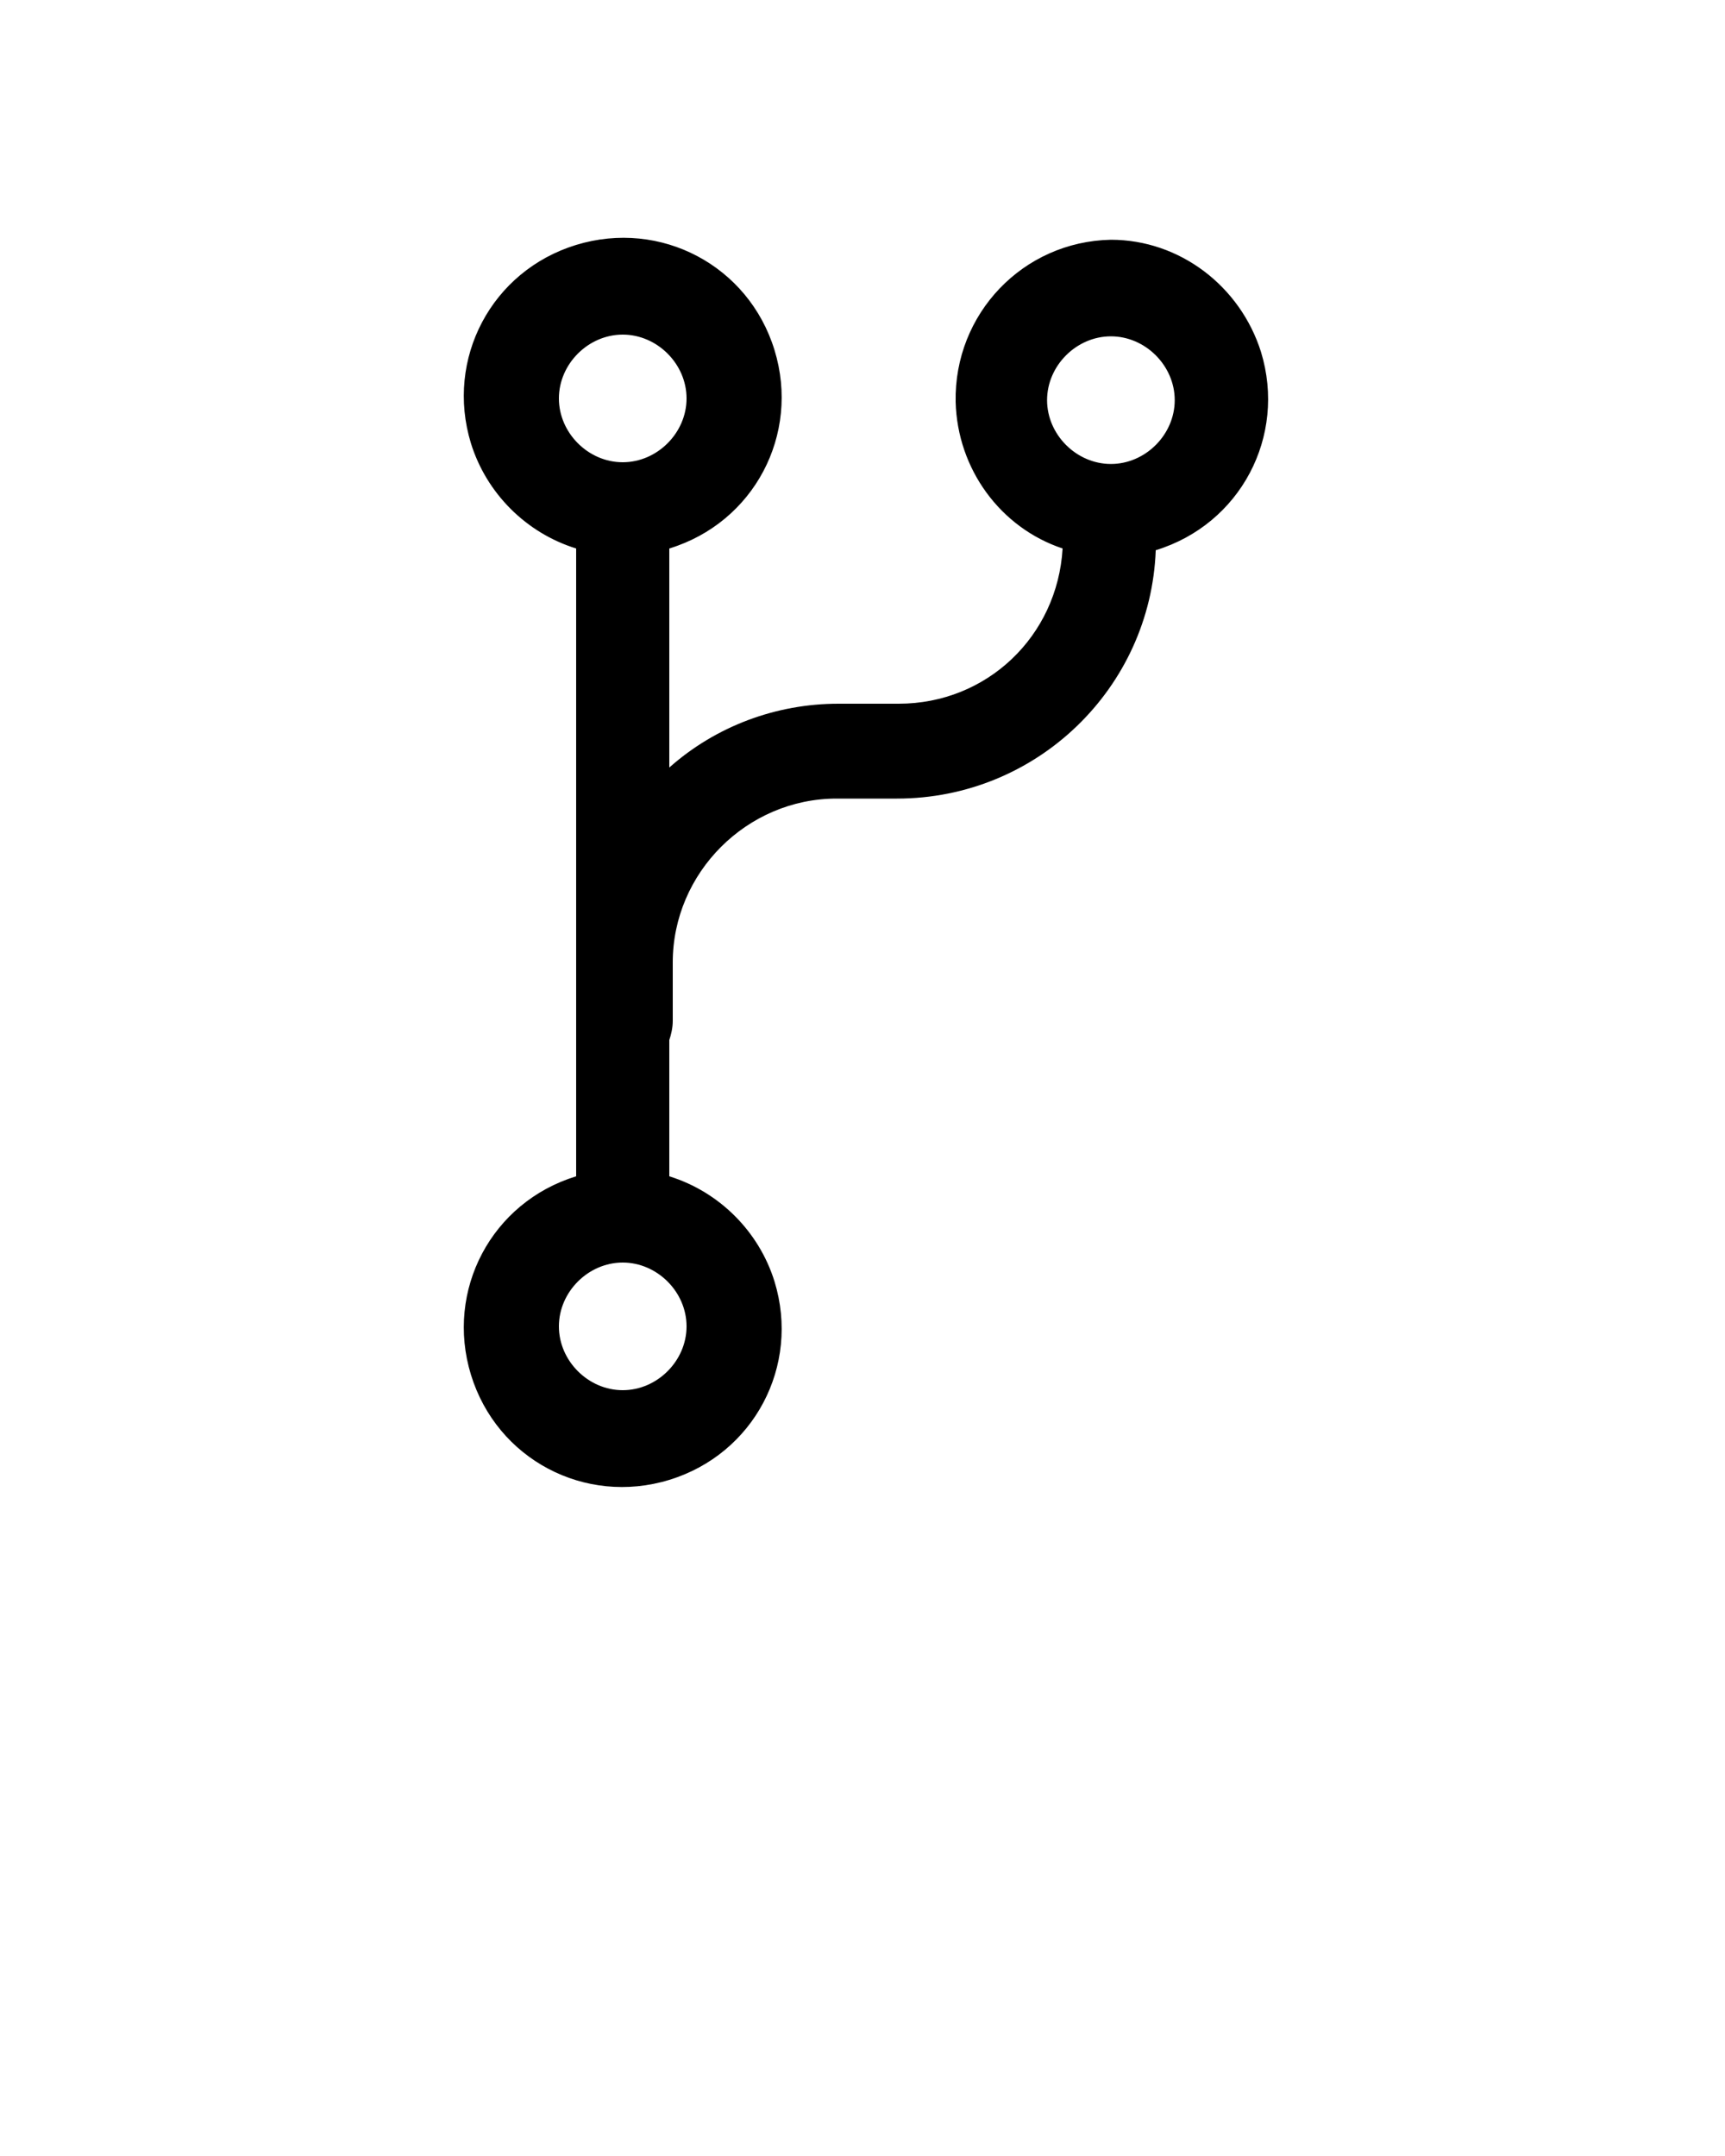 <?xml version="1.0" encoding="utf-8"?>
<!-- Generator: Adobe Illustrator 21.0.2, SVG Export Plug-In . SVG Version: 6.00 Build 0)  -->
<svg version="1.1" id="Layer_1" xmlns="http://www.w3.org/2000/svg" xmlns:xlink="http://www.w3.org/1999/xlink" x="0px" y="0px"
	 viewBox="0 0 100 125" style="enable-background:new 0 0 100 125;" xml:space="preserve">
<title>Noun_Project_100Icon_1px_grid</title>
<path d="M64.4,13.9c-5.1,0.1-9.1,4.3-9,9.4c0.1,3.9,2.6,7.3,6.2,8.5c-0.3,5.1-4.4,9-9.5,9h-3.5c-3.6,0-7.1,1.3-9.8,3.7V31.8
	c4.9-1.5,7.6-6.6,6.1-11.5s-6.6-7.6-11.5-6.1s-7.6,6.6-6.1,11.5c0.9,2.9,3.2,5.2,6.1,6.1v36.4c-4.9,1.5-7.6,6.6-6.1,11.5
	c1.5,4.9,6.6,7.6,11.5,6.1c4.9-1.5,7.6-6.6,6.1-11.5c-0.9-2.9-3.2-5.2-6.1-6.1v-7.9c0.1-0.3,0.2-0.7,0.2-1.1v-3.4
	c0-5.2,4.3-9.5,9.5-9.5l0,0H52c8.1,0,14.7-6.4,15-14.4c4.9-1.5,7.6-6.6,6.1-11.5C71.9,16.6,68.4,13.9,64.4,13.9z M36.1,19.4
	c2,0,3.7,1.7,3.7,3.7s-1.7,3.7-3.7,3.7s-3.7-1.7-3.7-3.7S34.1,19.4,36.1,19.4L36.1,19.4z M36.1,80.6c-2,0-3.7-1.7-3.7-3.7
	c0-2,1.7-3.7,3.7-3.7s3.7,1.7,3.7,3.7l0,0C39.8,78.9,38.1,80.6,36.1,80.6z M64.4,26.9c-2,0-3.7-1.7-3.7-3.7c0-2,1.7-3.7,3.7-3.7
	c2,0,3.7,1.7,3.7,3.7v0C68.1,25.2,66.4,26.9,64.4,26.9z"/>
</svg>
